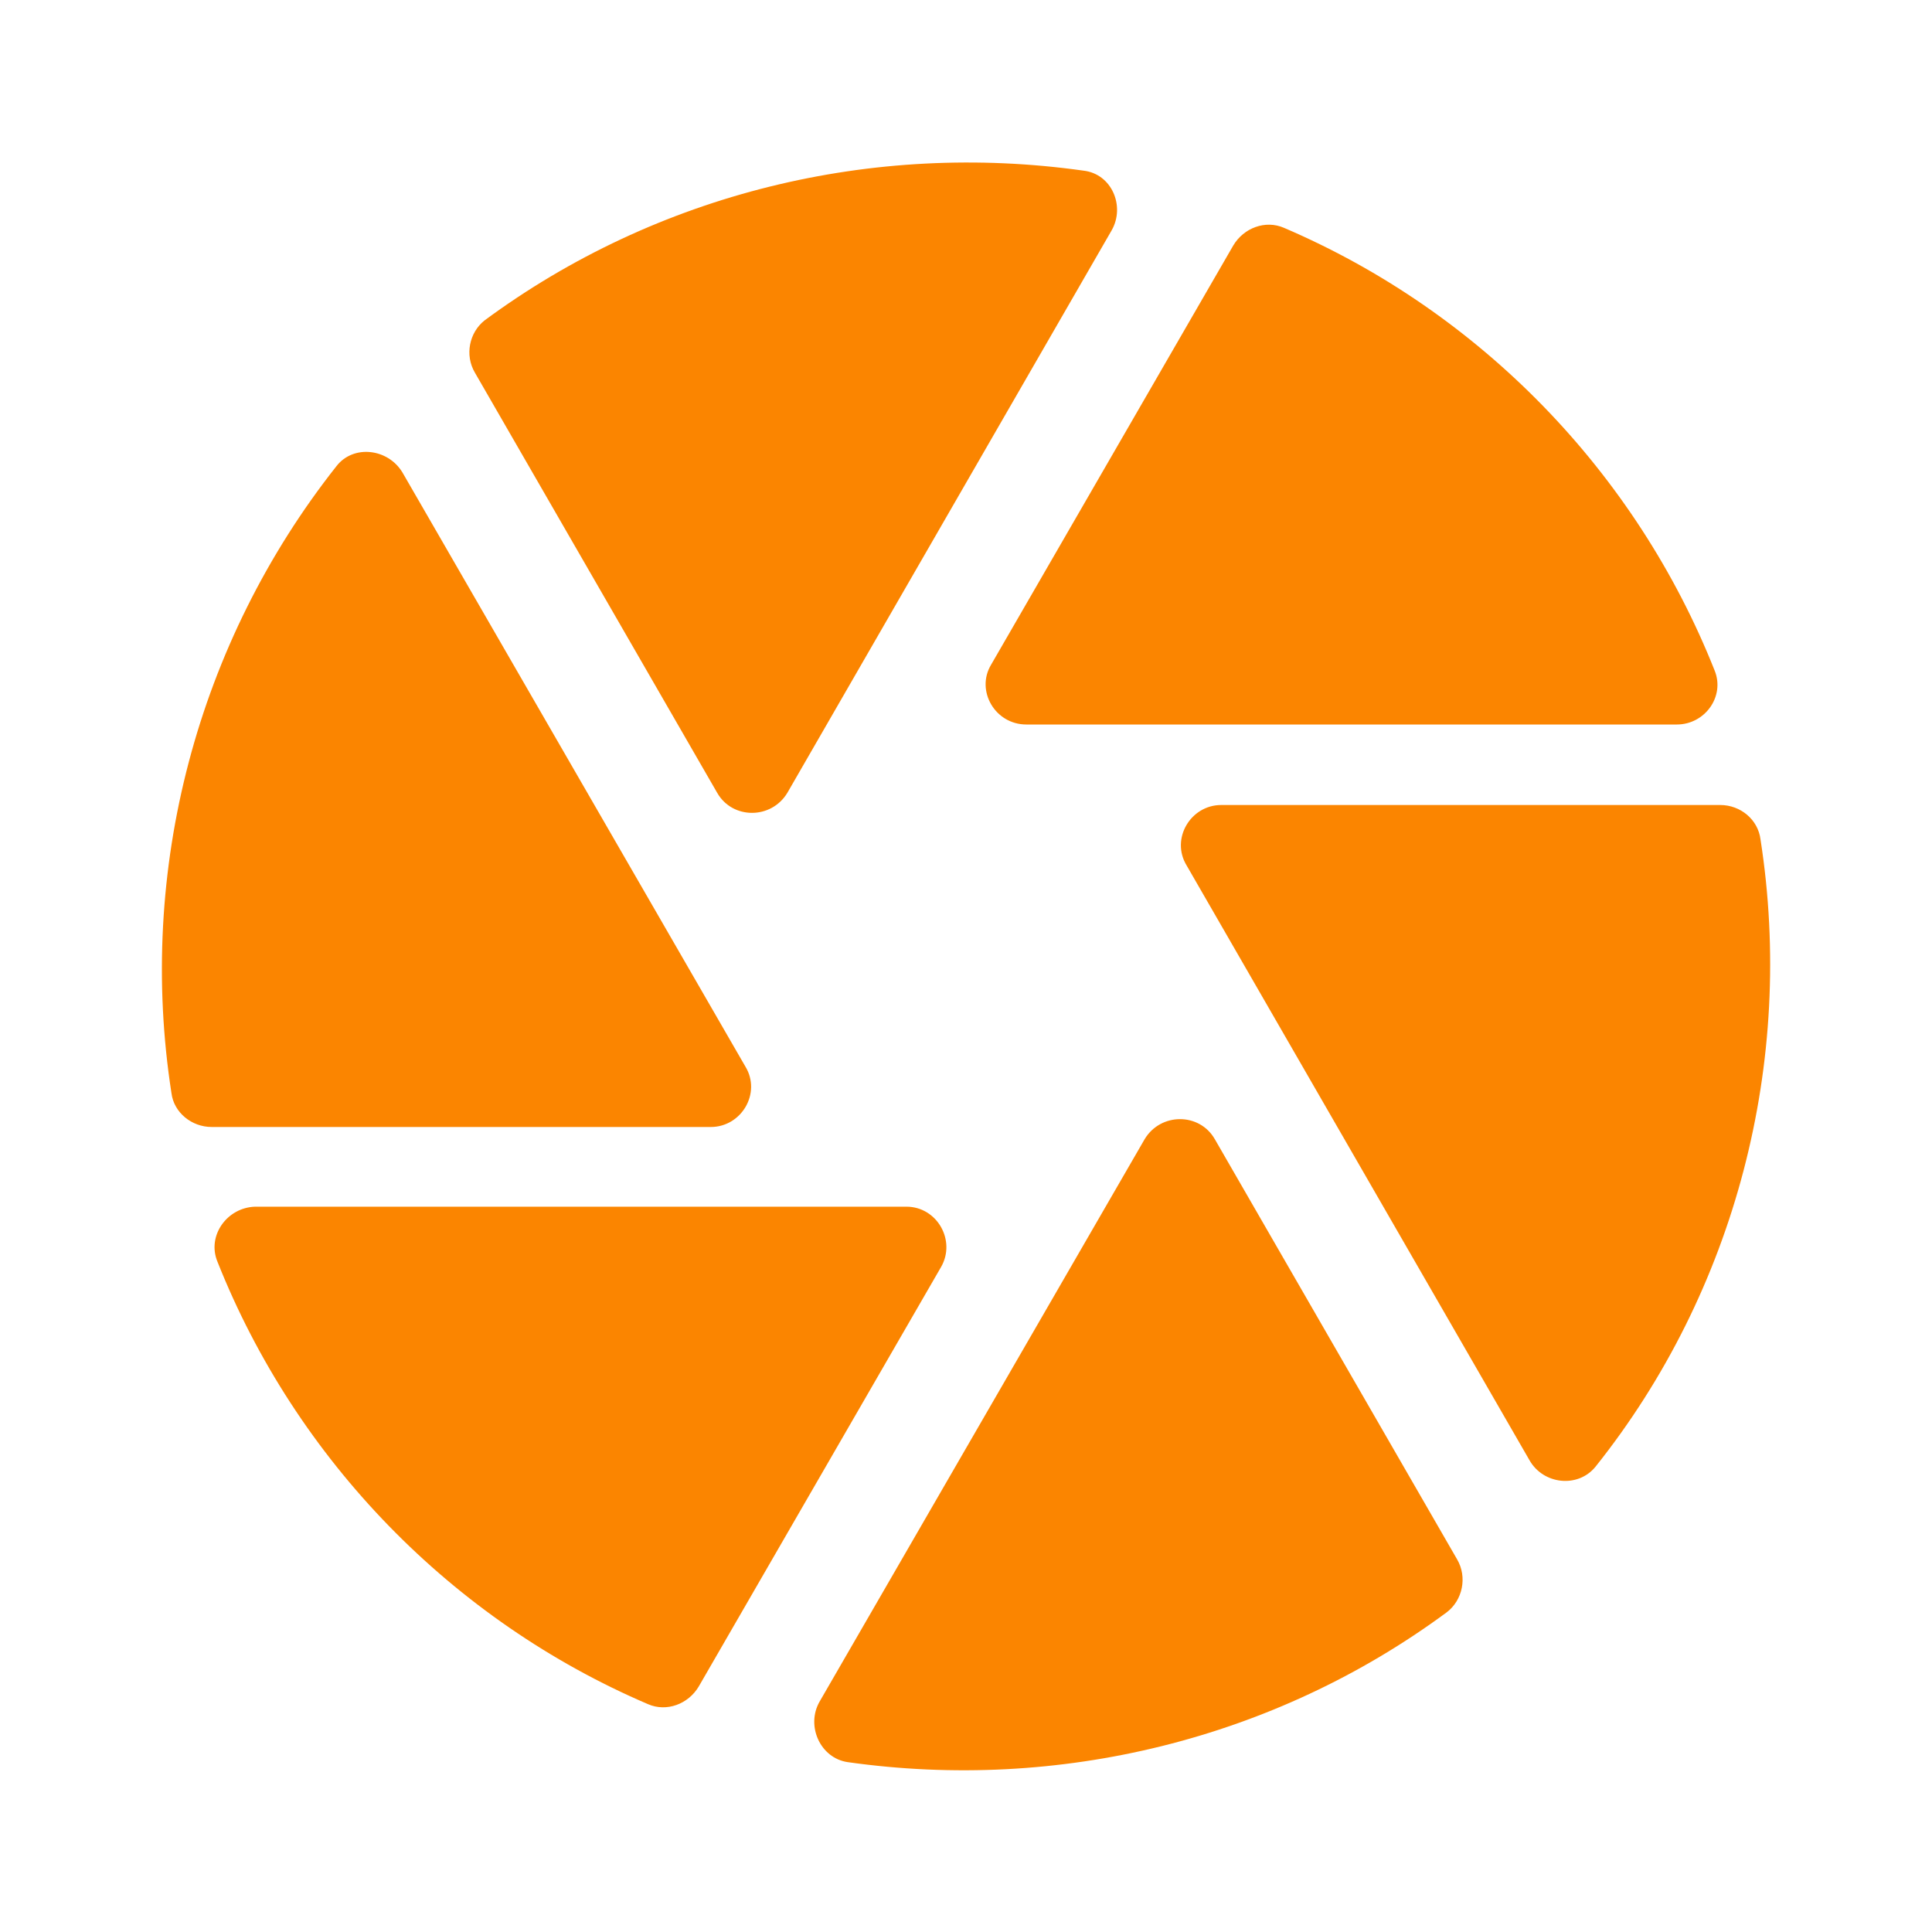 <svg width="64" height="64" viewBox="0 0 64 64" fill="none" xmlns="http://www.w3.org/2000/svg">
<path d="M36.827 7.627C37.28 6.827 36.827 5.76 35.893 5.653C28.907 4.667 21.76 6.4 16.053 10.613C15.547 11.013 15.387 11.76 15.733 12.347L23.76 26.267C24.267 27.147 25.547 27.147 26.08 26.267L36.827 7.627V7.627ZM56.8 22.213C54.187 15.627 49.013 10.32 42.533 7.547C41.92 7.28 41.2 7.547 40.853 8.133L32.827 22.027C32.32 22.88 32.96 24 34 24H55.547C56.48 24 57.147 23.067 56.8 22.213V22.213ZM56.987 26.667H40.453C39.44 26.667 38.773 27.787 39.307 28.667L50.667 48.373C51.12 49.173 52.267 49.307 52.853 48.587C57.493 42.773 59.467 35.173 58.32 27.813C58.24 27.147 57.653 26.667 56.987 26.667ZM11.147 15.44C6.533 21.28 4.533 28.827 5.68 36.213C5.76 36.853 6.347 37.333 7.013 37.333H23.547C24.56 37.333 25.227 36.213 24.693 35.333L13.333 15.653C12.853 14.853 11.707 14.72 11.147 15.44ZM7.2 41.787C9.813 48.373 14.987 53.68 21.467 56.453C22.08 56.72 22.8 56.453 23.147 55.867L31.173 41.973C31.68 41.093 31.04 39.973 30.027 39.973H8.453C7.52 40 6.853 40.933 7.2 41.787V41.787ZM28.08 58.373C35.067 59.36 42.213 57.627 47.92 53.413C48.453 53.013 48.613 52.24 48.267 51.653L40.24 37.733C39.733 36.853 38.453 36.853 37.92 37.733L27.147 56.373C26.693 57.173 27.173 58.24 28.08 58.373V58.373Z" fill="#FB8500"/>
</svg>
